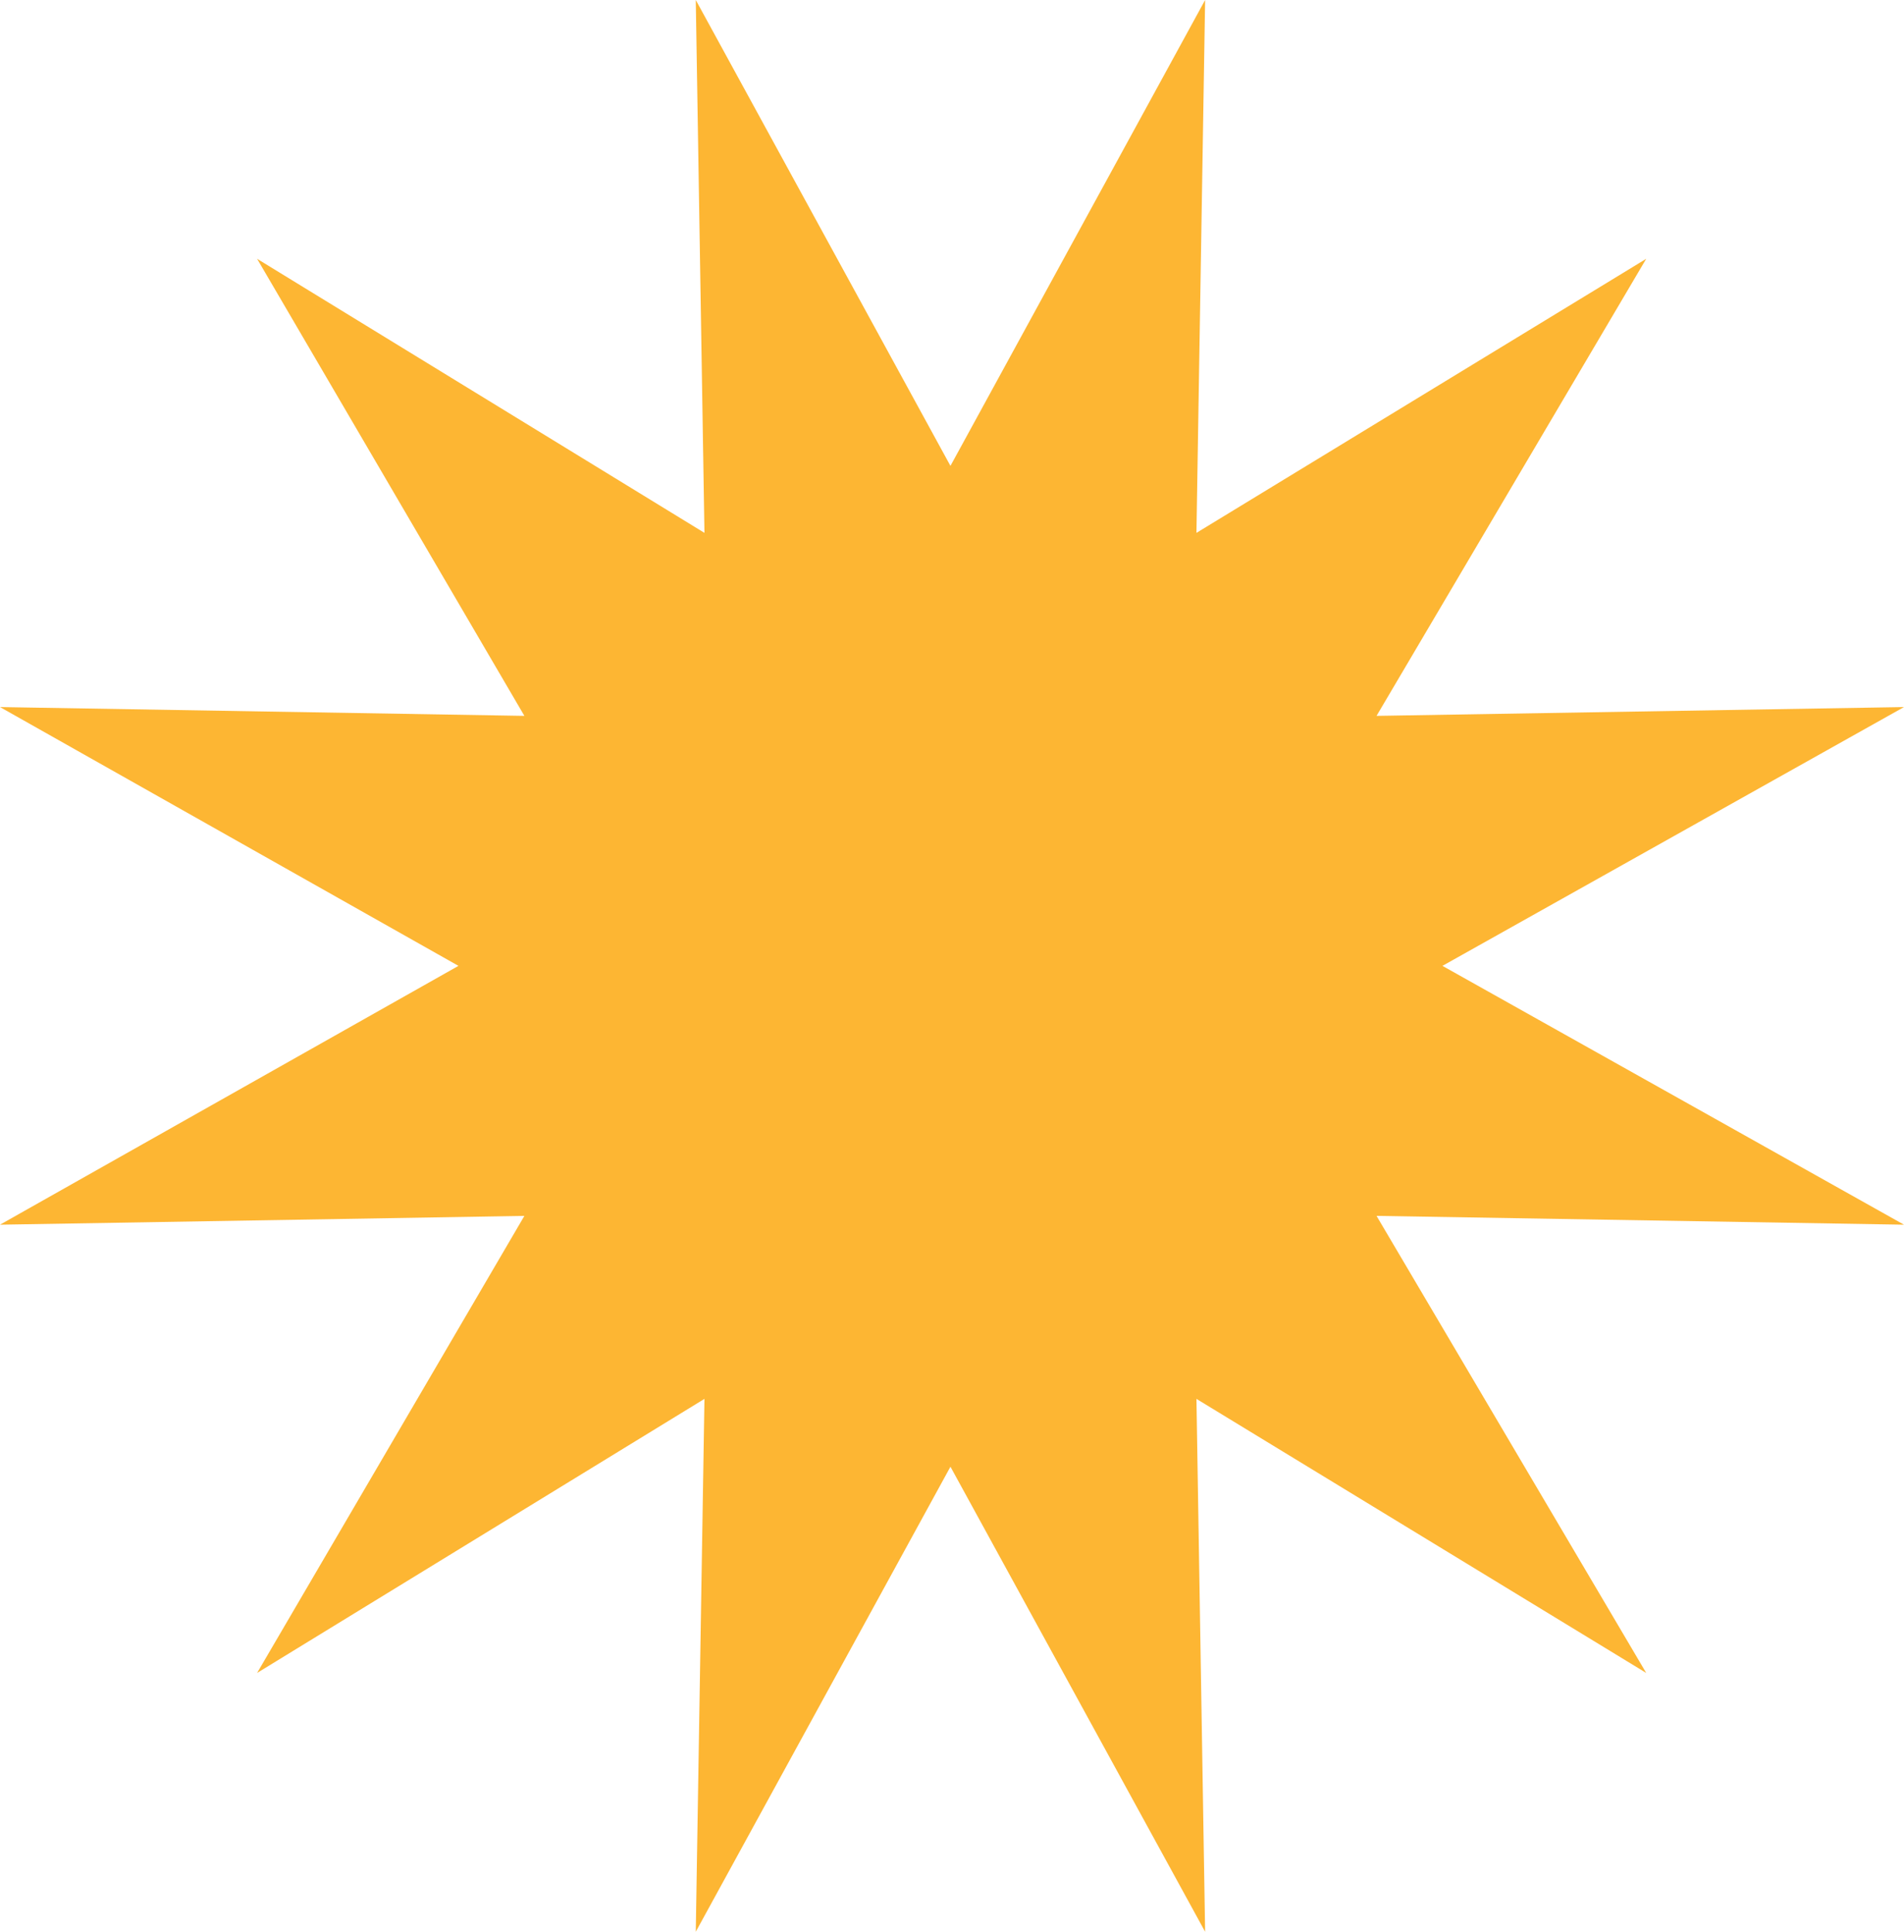 ﻿<svg xmlns="http://www.w3.org/2000/svg" width="70" height="71" viewBox="0 0 70 71" fill="none">
<path fill-rule="evenodd" clip-rule="evenodd" d="M34.943 17.123L44.306 -0L43.987 19.585L60.523 9.512L50.608 26.311L70 25.987L53.031 35.499L70 45.012L50.608 44.688L60.523 61.487L43.987 51.414L44.306 70.999L34.943 53.907L25.58 70.999L25.899 51.414L9.452 61.487L19.279 44.688L0 45.012L16.855 35.499L0 25.987L19.279 26.311L9.452 9.512L25.899 19.585L25.58 -0L34.943 17.123Z" fill="#fdb633"/>
</svg>